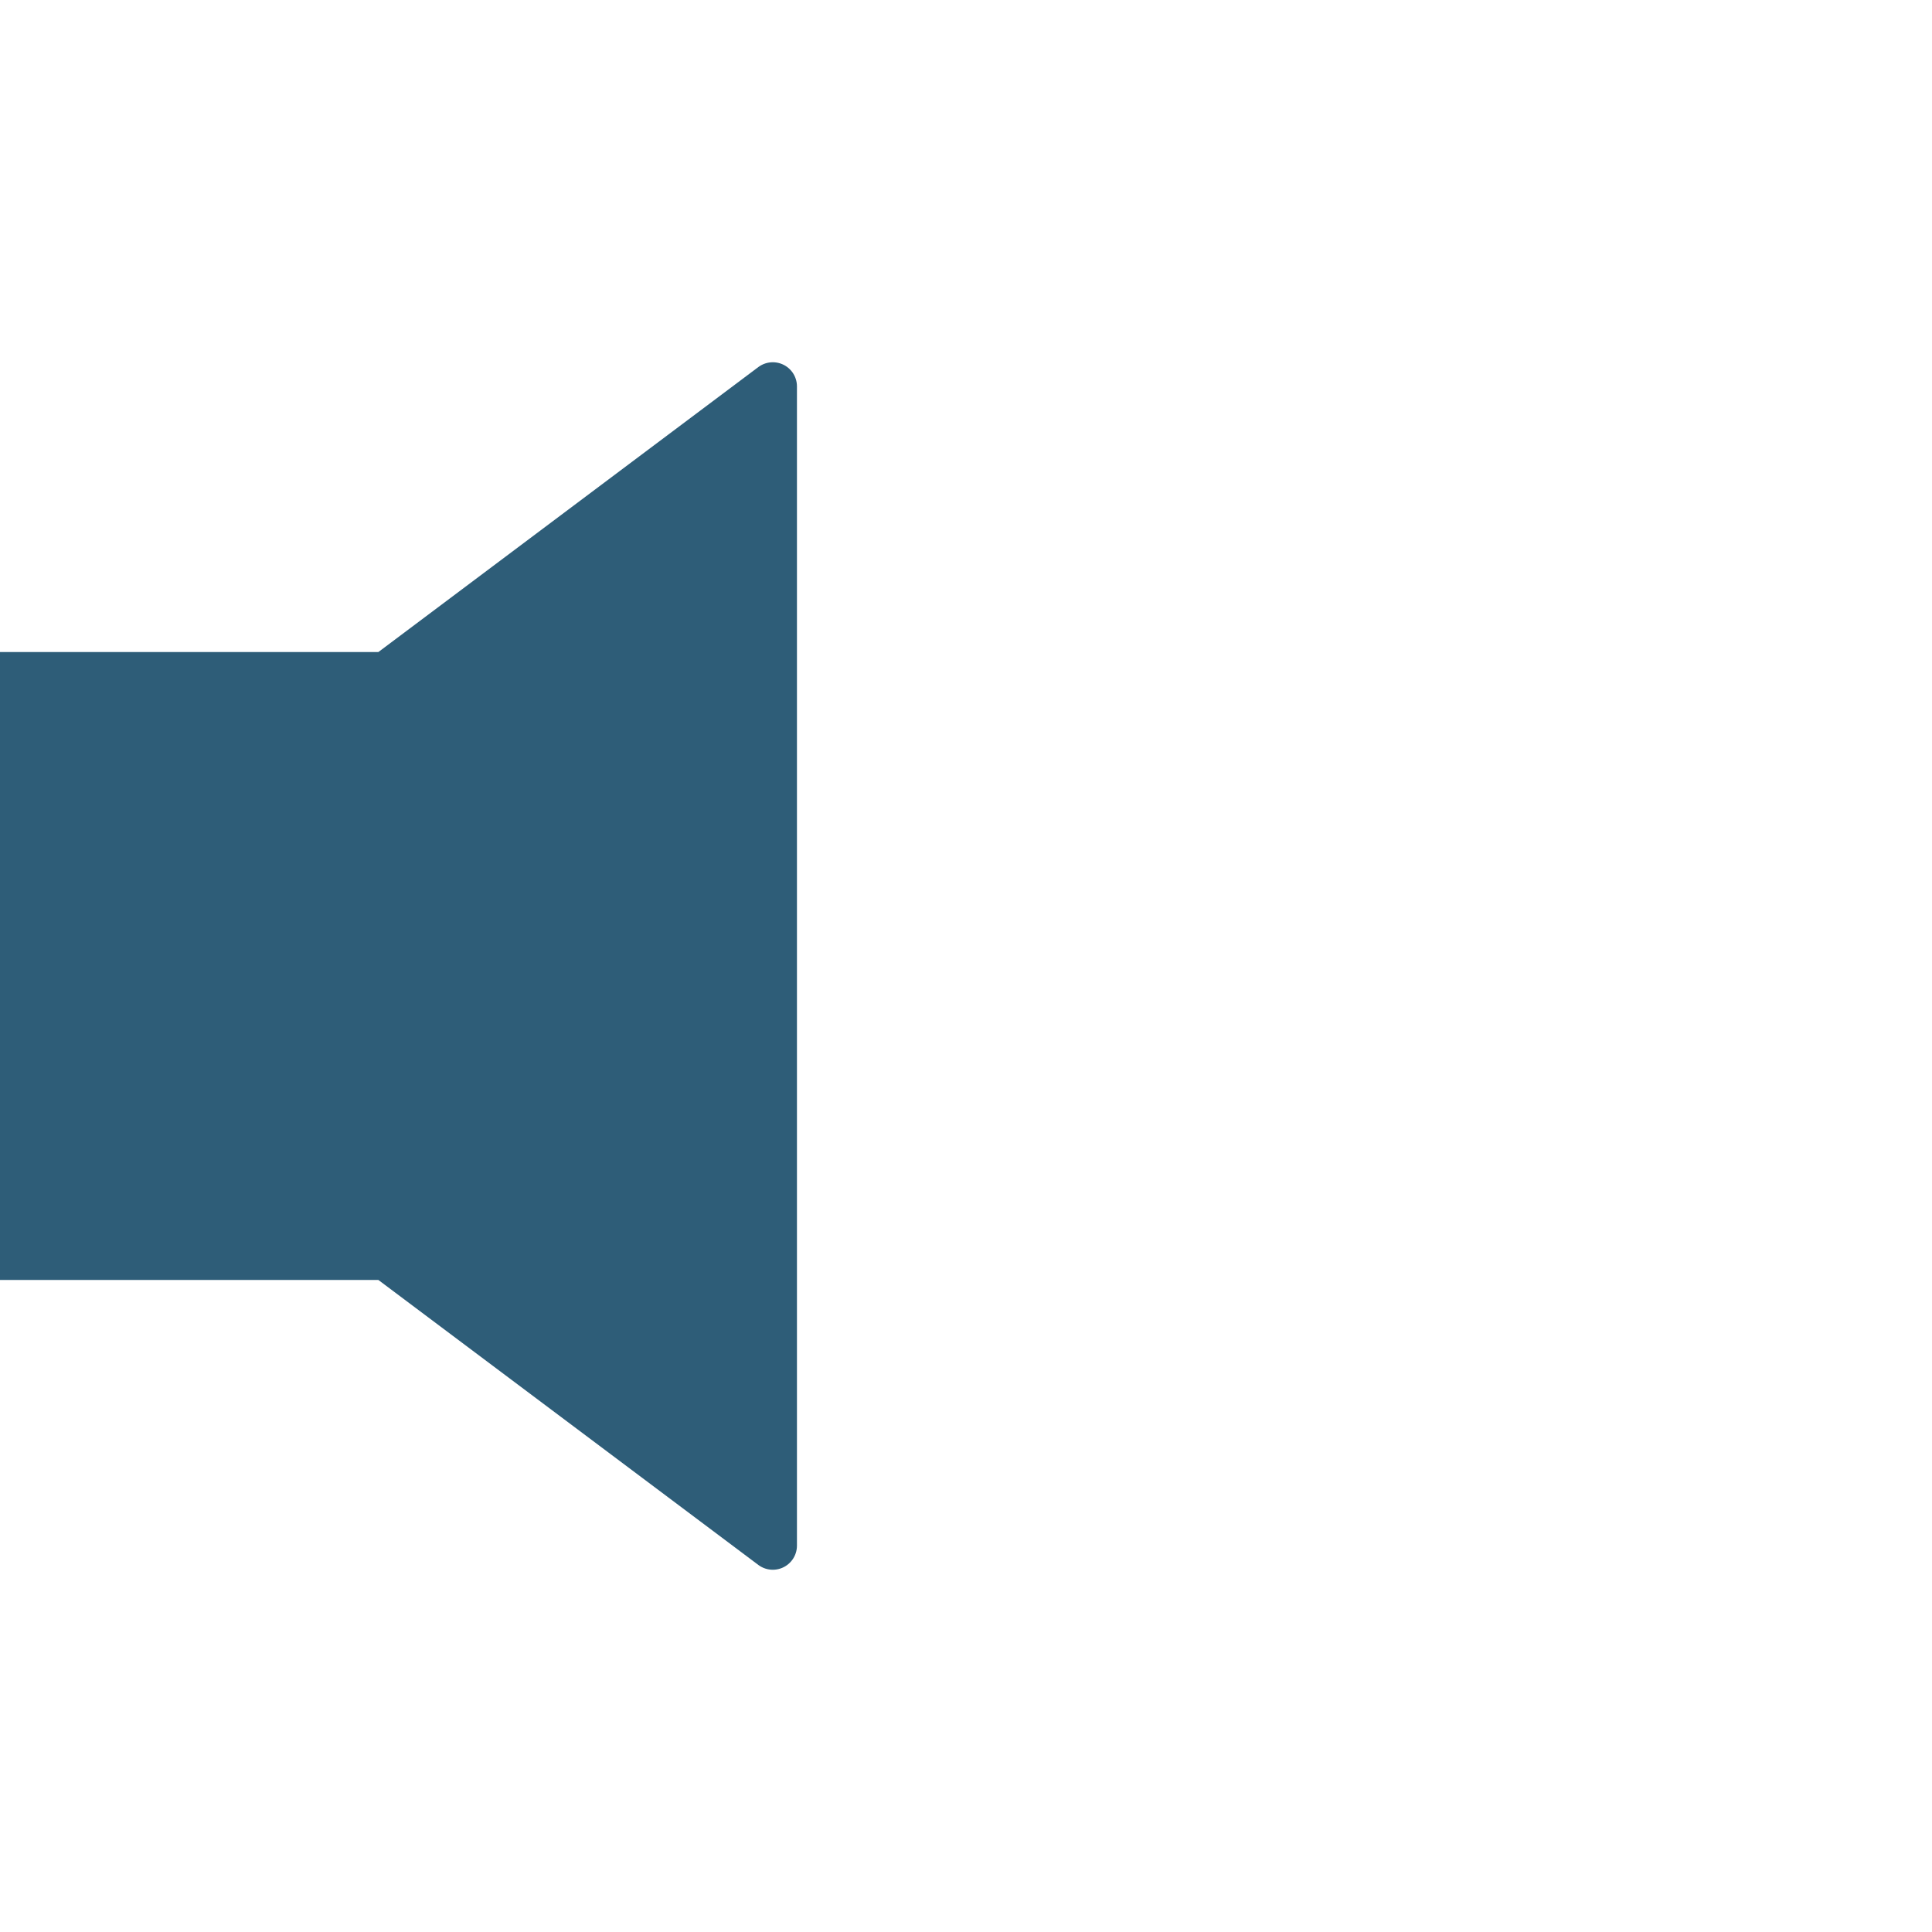 <svg width="20" height="20" xmlns="http://www.w3.org/2000/svg"><path transform="translate(-1 2)" d="M1 5 1 11 5 11 9 14 9 2 5 5Z" fill="#2e5d78" stroke="#2e5d78" stroke-width=".5" stroke-linecap="round" stroke-linejoin="round"/></svg>